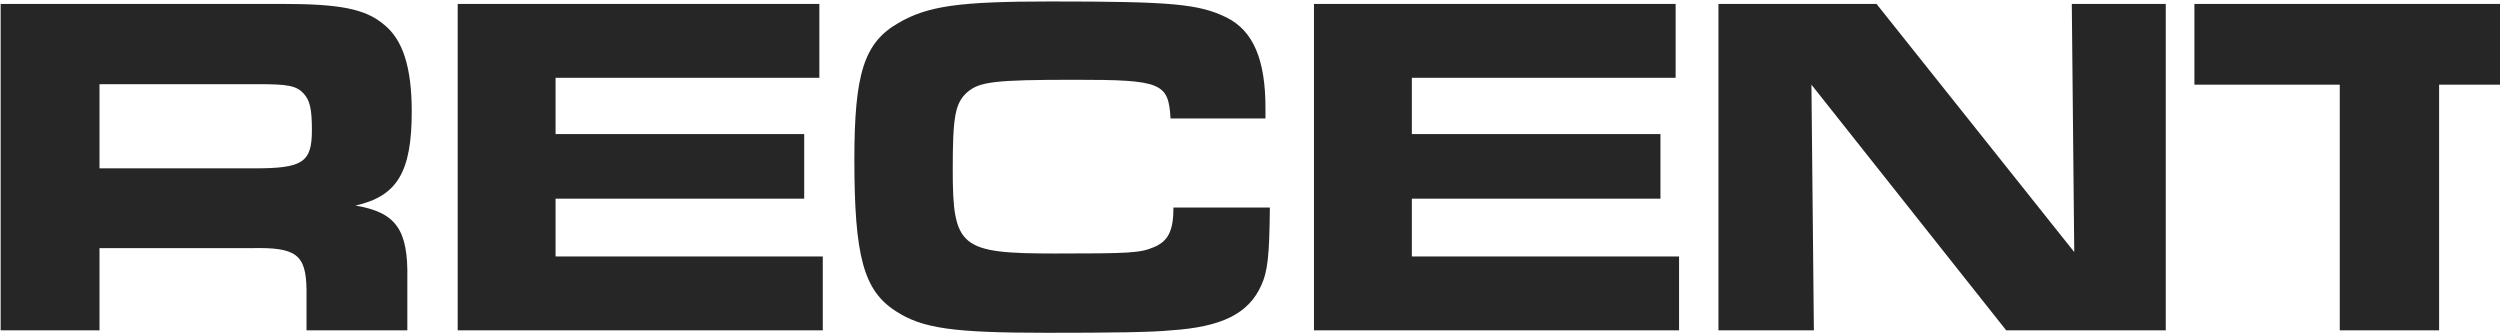<svg width="1226" height="164" viewBox="0 0 1226 164" fill="none" xmlns="http://www.w3.org/2000/svg">
<path d="M0.318 162V1.92H138.318C166.638 1.92 179.118 4.32 188.238 12C197.598 19.44 201.918 33.12 201.918 54.72C201.918 84.48 194.718 96.24 174.318 100.8C194.238 104.16 200.238 112.56 199.758 136.8V162H150.318V142.08C150.078 124.8 145.278 121.2 123.438 121.68H48.797V162H0.318ZM48.797 82.56H124.878C148.398 82.56 152.958 79.68 152.958 63.84C152.958 53.52 151.998 49.2 148.878 45.84C145.278 42 141.198 41.28 126.558 41.28H48.797V82.56ZM224.455 1.92H401.815V38.16H272.455V65.76H394.375V97.44H272.455V125.76H403.495V162H224.455V1.92ZM575.462 101.76H622.743C622.503 125.04 621.783 132.96 618.423 140.16C612.182 153.84 599.223 160.32 574.263 162C564.422 162.96 545.223 163.2 513.302 163.2C467.222 163.2 452.342 161.04 439.382 152.64C423.542 142.56 418.982 125.76 418.982 78.24C418.982 36 423.782 20.88 440.582 11.28C454.982 2.88 470.342 0.72 515.223 0.72C574.983 0.72 587.942 1.92 601.623 8.64C614.583 15.12 620.583 29.28 620.583 52.8V58.08H574.023C573.063 40.56 569.463 39.12 527.223 39.12C487.382 39.12 480.182 40.08 474.182 45.36C468.422 50.64 467.222 57.12 467.222 83.04C467.222 121.44 470.822 124.32 517.623 124.32C553.863 124.32 559.142 124.08 565.863 121.2C572.823 118.32 575.462 113.28 575.462 101.76ZM644.371 1.92H821.731V38.16H692.371V65.76H814.291V97.44H692.371V125.76H823.411V162H644.371V1.92ZM842.727 162V1.92H920.247L1017.21 123.6L1016.01 1.92H1062.09V162H983.847L888.327 41.52L889.527 162H842.727ZM1147.42 162V41.52H1076.14V1.92H1267.42V41.52H1196.14V162H1147.42Z" fill="#262626"/>
</svg>

